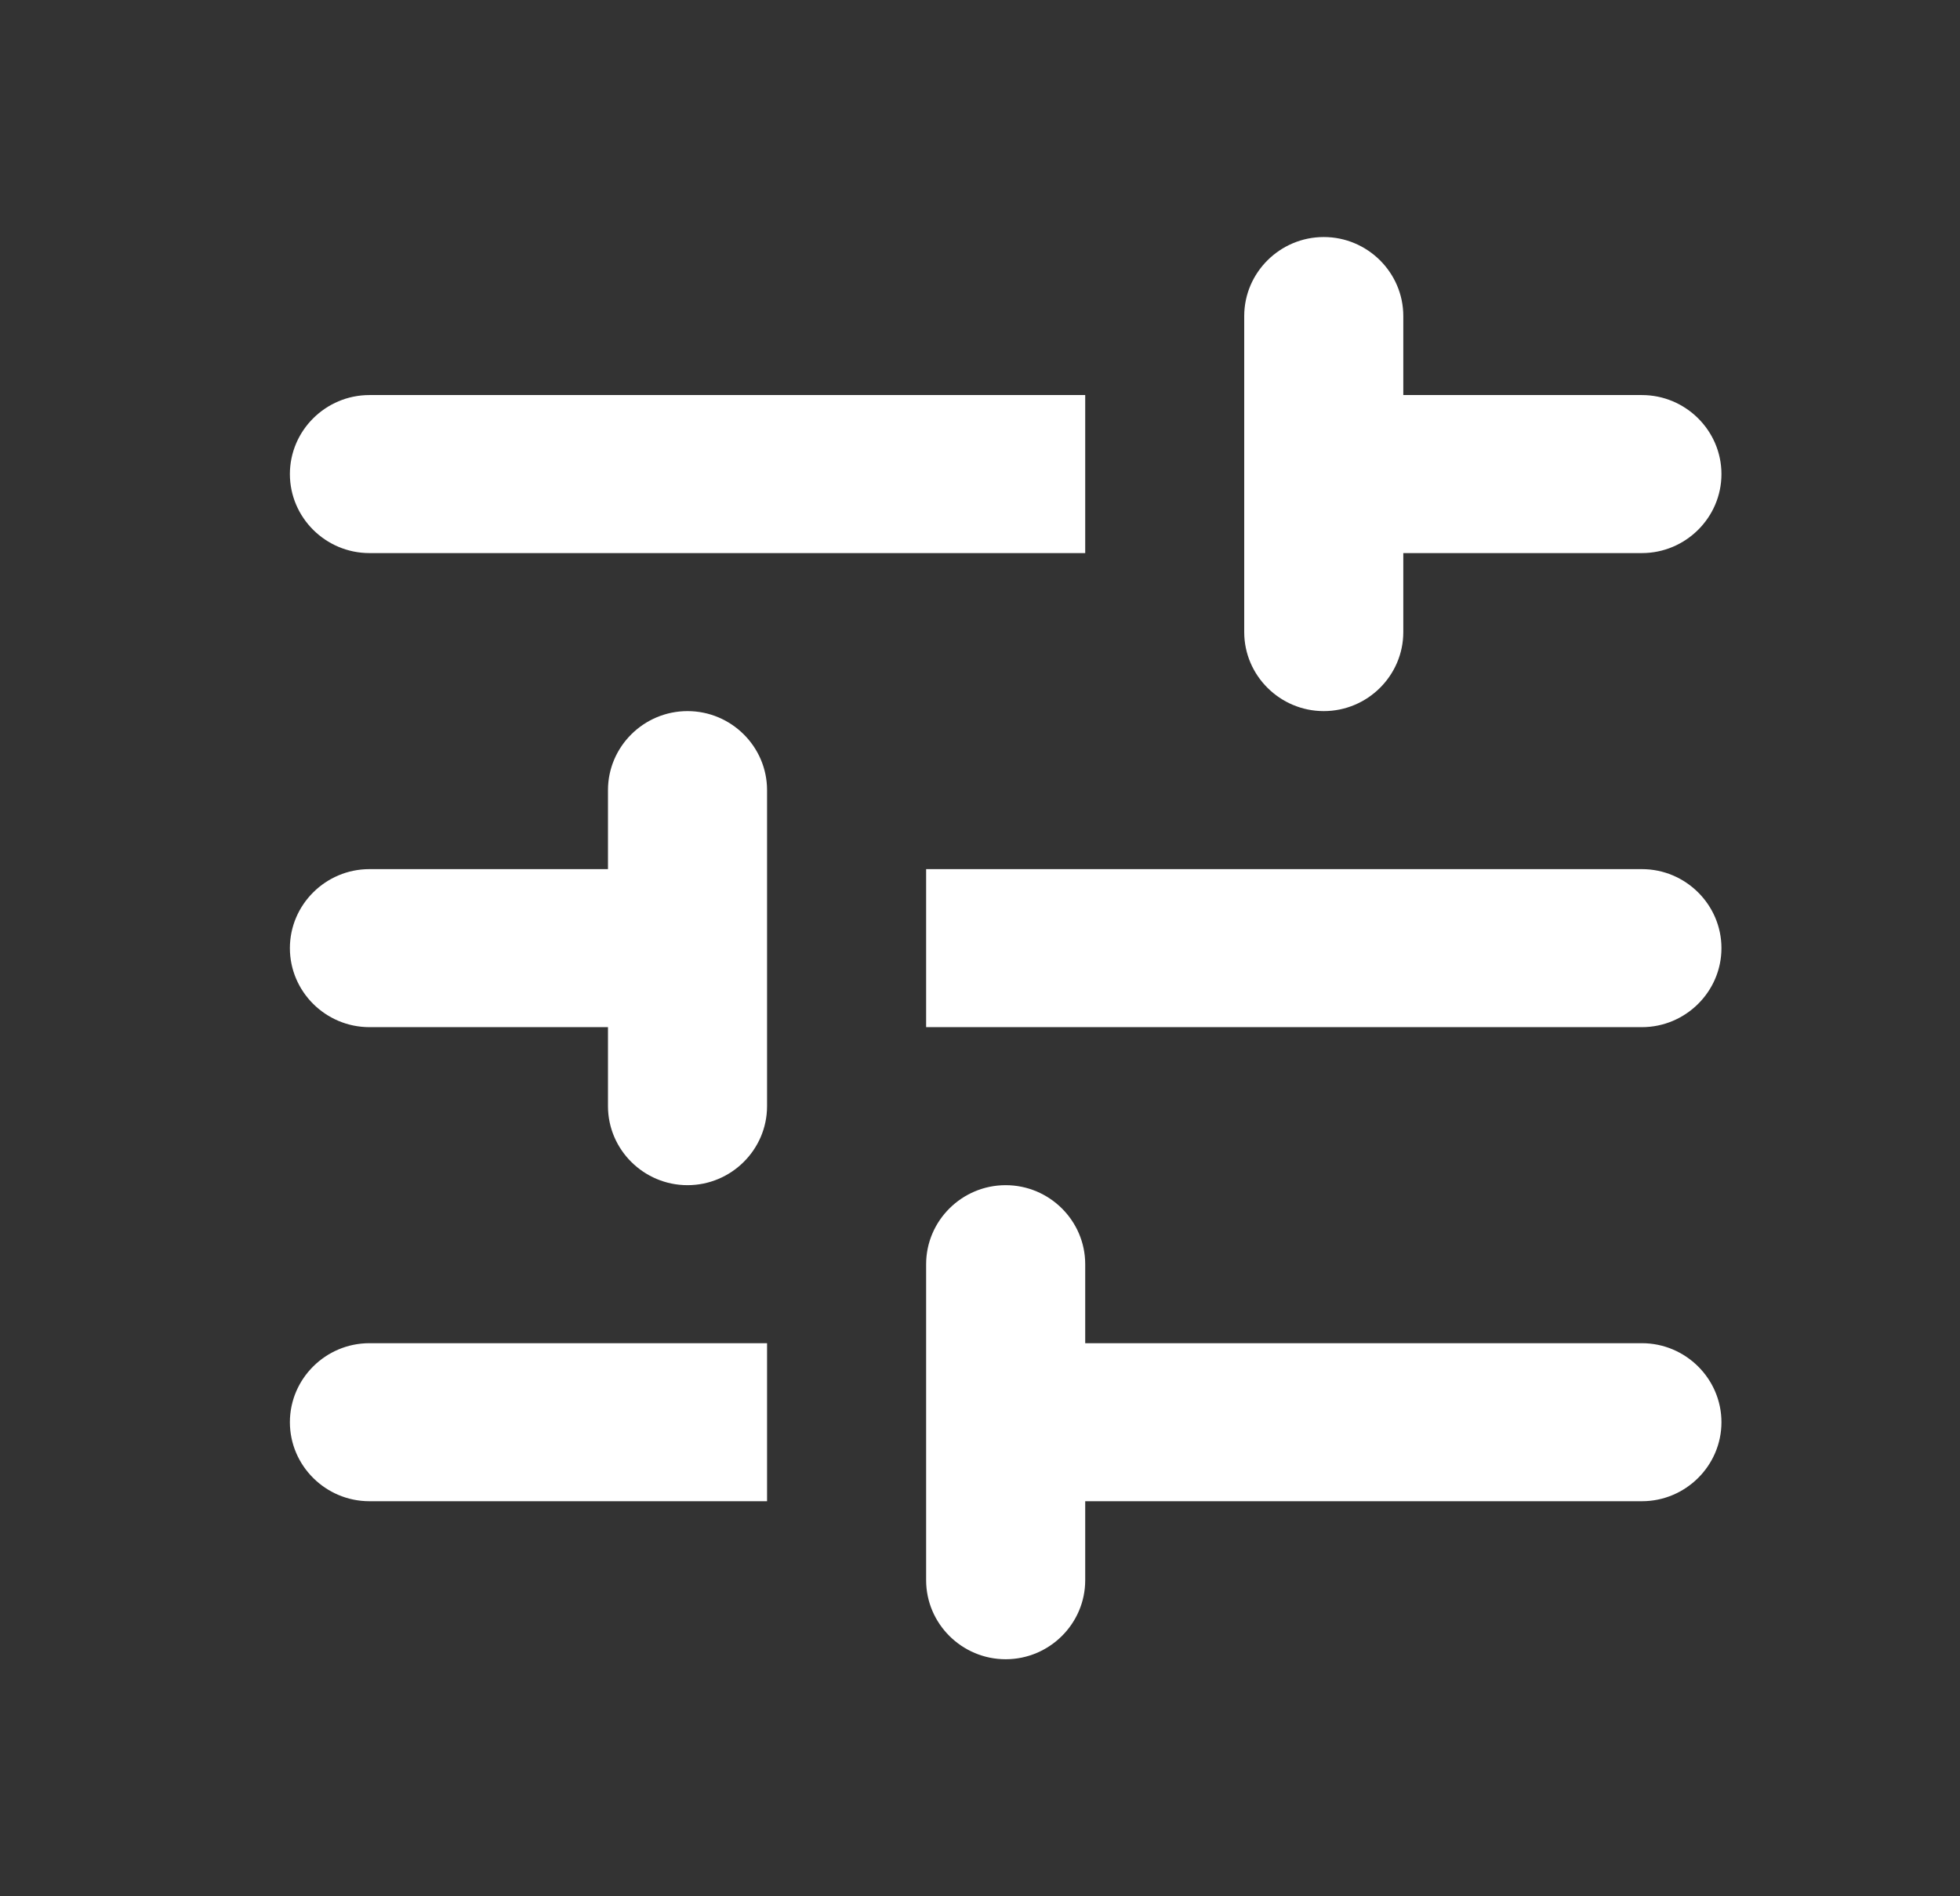<svg width="31" height="30" viewBox="0 0 31 30" fill="none" xmlns="http://www.w3.org/2000/svg">
<rect x="0" y="0" width="31" height="30" fill="#333333" stroke="none"/>
<g clip-path="url(#clip0_1_1261)">
<path d="M4.585 22.5C4.585 23.188 5.151 23.75 5.843 23.75H12.132V21.25H5.843C5.151 21.25 4.585 21.812 4.585 22.5ZM4.585 7.5C4.585 8.188 5.151 8.75 5.843 8.75H17.164V6.25H5.843C5.151 6.25 4.585 6.812 4.585 7.5ZM17.164 25V23.75H25.969C26.66 23.75 27.227 23.188 27.227 22.5C27.227 21.812 26.66 21.25 25.969 21.25H17.164V20C17.164 19.312 16.598 18.75 15.906 18.75C15.214 18.75 14.648 19.312 14.648 20V25C14.648 25.688 15.214 26.25 15.906 26.25C16.598 26.25 17.164 25.688 17.164 25ZM9.616 12.5V13.75H5.843C5.151 13.75 4.585 14.312 4.585 15C4.585 15.688 5.151 16.25 5.843 16.25H9.616V17.5C9.616 18.188 10.182 18.75 10.874 18.75C11.566 18.75 12.132 18.188 12.132 17.5V12.5C12.132 11.812 11.566 11.25 10.874 11.25C10.182 11.25 9.616 11.812 9.616 12.5ZM27.227 15C27.227 14.312 26.66 13.75 25.969 13.75H14.648V16.25H25.969C26.66 16.25 27.227 15.688 27.227 15ZM20.937 11.25C21.629 11.25 22.195 10.688 22.195 10V8.75H25.969C26.66 8.75 27.227 8.188 27.227 7.5C27.227 6.812 26.66 6.25 25.969 6.25H22.195V5C22.195 4.312 21.629 3.75 20.937 3.75C20.245 3.75 19.679 4.312 19.679 5V10C19.679 10.688 20.245 11.25 20.937 11.25Z" fill="white"/>
</g>
<defs>
<clipPath id="clip0_1_1261">
<rect width="30.189" height="30" fill="white" transform="translate(0.811)"/>
</clipPath>
</defs>
</svg>
